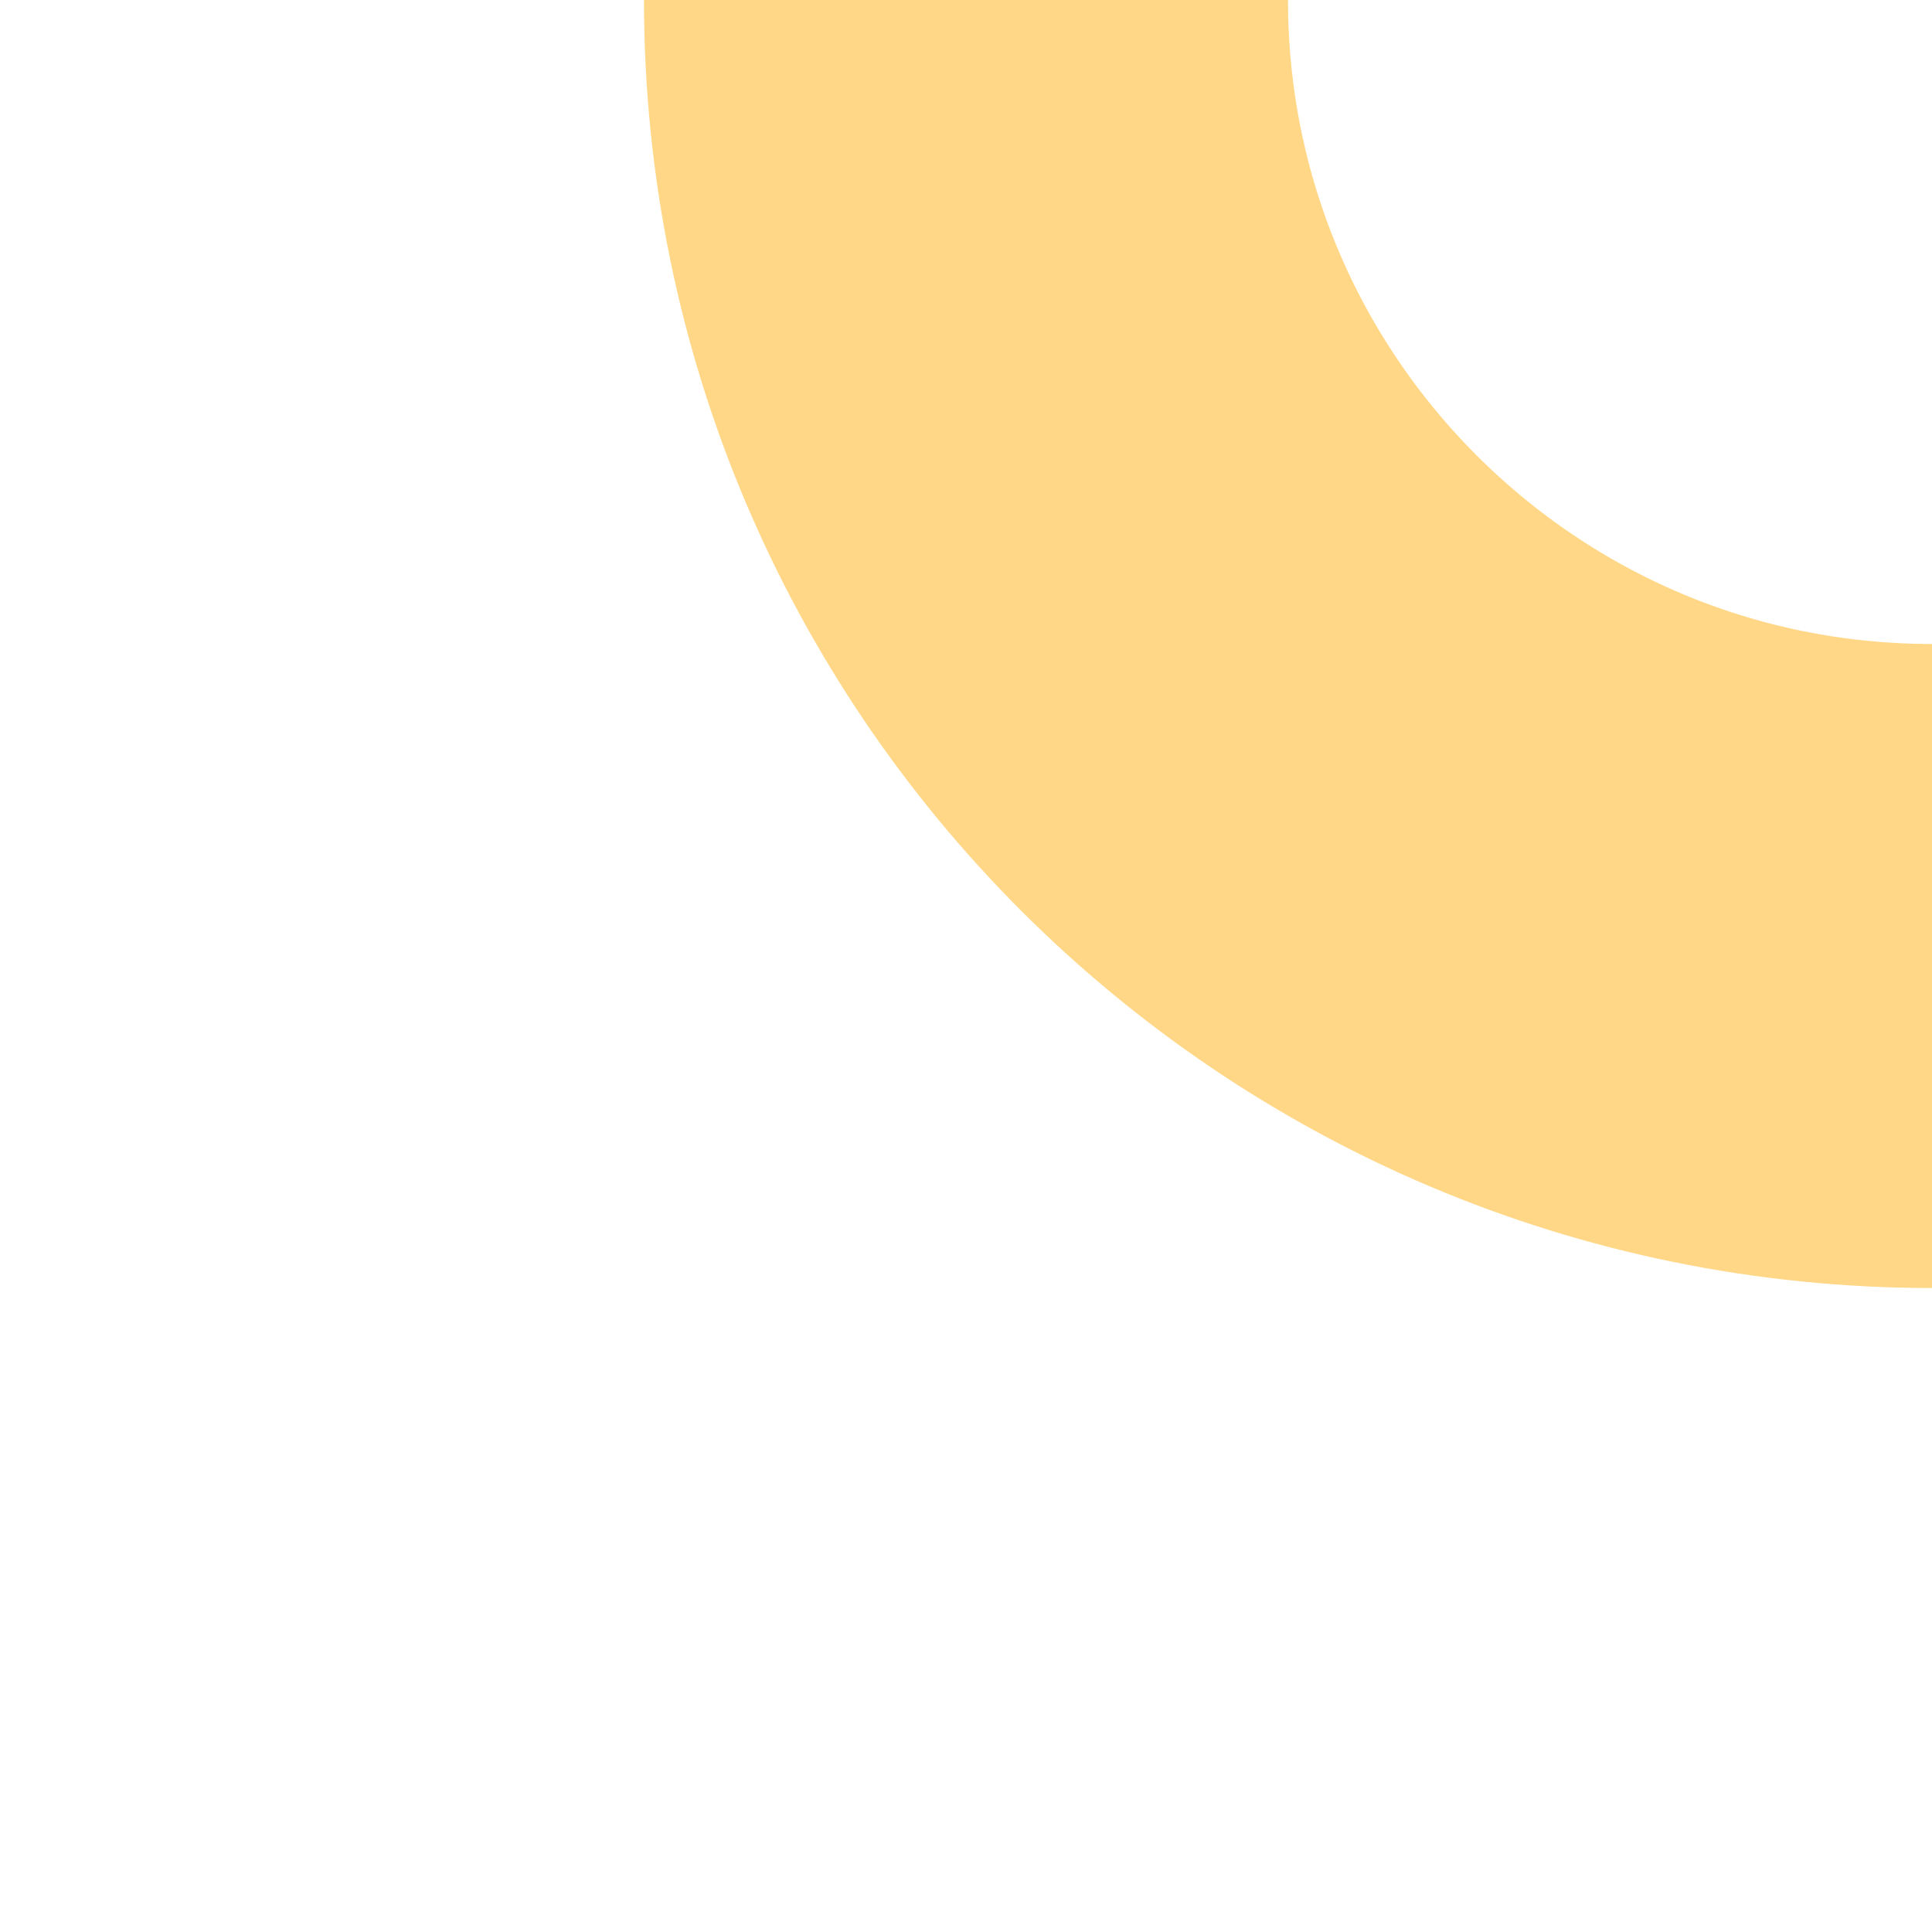 <?xml version="1.0" encoding="UTF-8"?>
<svg xmlns="http://www.w3.org/2000/svg" xmlns:xlink="http://www.w3.org/1999/xlink" width="40" height="40" viewBox="0 0 40 40">
<path fill="none" stroke-width="13.334" stroke-linecap="square" stroke-linejoin="miter" stroke="rgb(100%, 84.314%, 52.939%)" stroke-opacity="1" stroke-miterlimit="10" d="M 0 20 C 0 8.953 8.953 0 20 0 " transform="matrix(1, 0, 0, -1, 20, 20)"/>
</svg>
